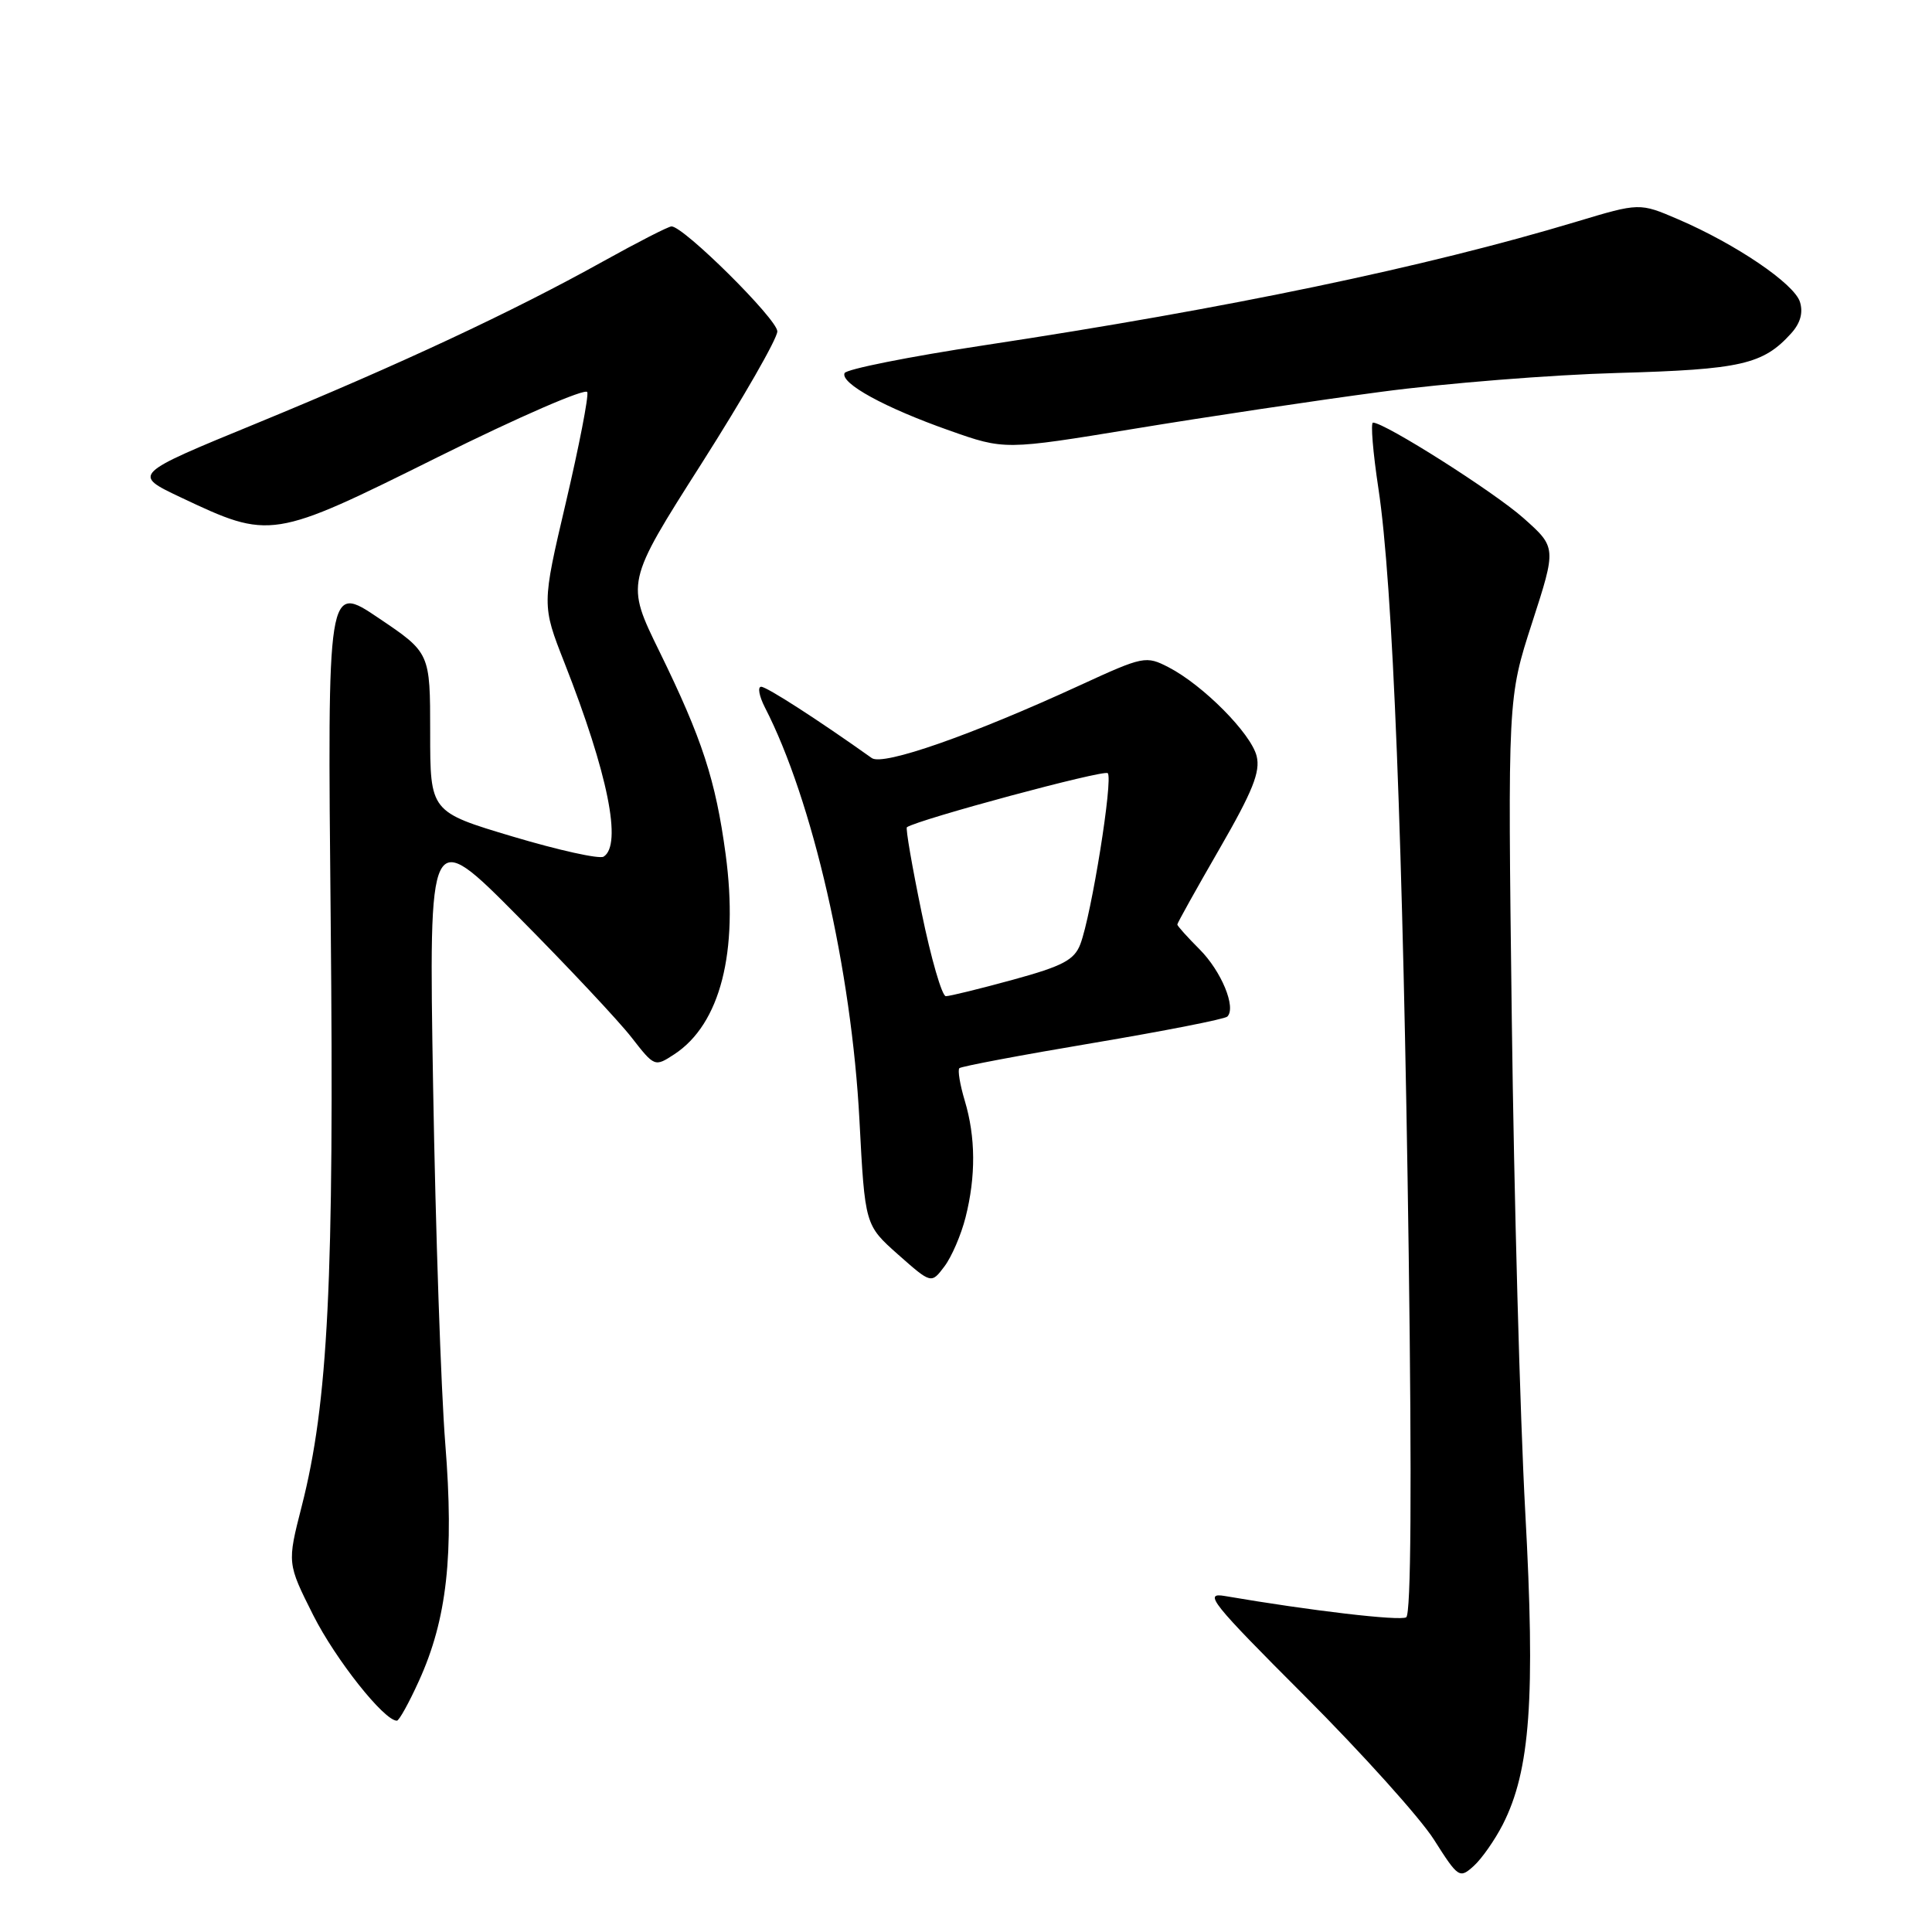 <?xml version="1.0" encoding="UTF-8" standalone="no"?>
<!DOCTYPE svg PUBLIC "-//W3C//DTD SVG 1.1//EN" "http://www.w3.org/Graphics/SVG/1.1/DTD/svg11.dtd" >
<svg xmlns="http://www.w3.org/2000/svg" xmlns:xlink="http://www.w3.org/1999/xlink" version="1.1" viewBox="0 0 256 256">
 <g >
 <path fill="currentColor"
d=" M 199.12 241.77 C 202.77 234.61 203.46 225.04 202.10 200.28 C 201.42 187.75 200.61 158.38 200.32 135.00 C 199.78 92.50 199.78 92.50 203.01 82.52 C 206.24 72.54 206.24 72.54 201.87 68.65 C 197.98 65.19 183.50 56.00 181.93 56.00 C 181.60 56.00 181.92 59.94 182.65 64.75 C 184.56 77.33 185.91 111.51 186.66 166.09 C 187.08 196.92 186.97 213.90 186.33 214.30 C 185.49 214.81 173.67 213.43 162.30 211.48 C 159.42 210.98 160.48 212.32 172.87 224.71 C 180.45 232.30 188.16 240.86 190.00 243.75 C 193.23 248.84 193.40 248.95 195.28 247.25 C 196.34 246.29 198.07 243.82 199.12 241.77 Z  M 55.50 222.75 C 59.23 214.57 60.18 206.02 59.00 191.28 C 58.44 184.25 57.71 162.97 57.39 144.00 C 56.81 109.50 56.81 109.50 68.70 121.50 C 75.25 128.10 81.98 135.28 83.67 137.45 C 86.73 141.38 86.76 141.39 89.36 139.69 C 95.44 135.70 97.89 126.15 96.15 113.19 C 94.82 103.35 93.05 97.92 87.39 86.35 C 82.91 77.21 82.91 77.21 92.96 61.42 C 98.48 52.74 103.00 44.86 103.00 43.91 C 103.00 42.30 90.60 30.00 88.98 30.00 C 88.57 30.00 84.48 32.10 79.87 34.66 C 67.88 41.33 52.95 48.30 34.01 56.09 C 17.52 62.86 17.52 62.86 23.94 65.90 C 35.85 71.53 36.02 71.50 58.07 60.54 C 68.74 55.24 77.63 51.38 77.82 51.96 C 78.01 52.54 76.73 59.12 74.98 66.59 C 71.79 80.18 71.79 80.18 74.80 87.84 C 80.56 102.50 82.47 111.97 79.98 113.51 C 79.42 113.86 74.02 112.66 67.98 110.86 C 57.00 107.58 57.00 107.58 57.00 97.04 C 57.00 86.50 57.00 86.50 50.19 81.91 C 43.38 77.31 43.38 77.31 43.82 122.13 C 44.29 169.76 43.49 185.87 39.97 199.62 C 38.05 207.14 38.05 207.14 41.51 214.03 C 44.48 219.91 50.89 228.00 52.59 228.00 C 52.88 228.00 54.19 225.64 55.50 222.75 Z  M 127.94 161.31 C 129.32 155.86 129.28 150.67 127.84 145.86 C 127.20 143.73 126.88 141.79 127.12 141.54 C 127.37 141.30 135.32 139.80 144.79 138.21 C 154.27 136.61 162.30 135.04 162.63 134.70 C 163.83 133.50 161.84 128.69 158.95 125.79 C 157.33 124.17 156.00 122.69 156.00 122.50 C 156.00 122.31 158.51 117.81 161.58 112.49 C 165.99 104.85 167.03 102.26 166.51 100.18 C 165.75 97.17 159.42 90.79 154.85 88.42 C 151.84 86.87 151.52 86.93 143.13 90.79 C 128.77 97.40 117.02 101.51 115.52 100.45 C 108.35 95.35 101.60 91.00 100.86 91.00 C 100.36 91.00 100.59 92.24 101.36 93.75 C 107.67 106.00 112.84 128.58 113.88 148.41 C 114.61 162.33 114.61 162.33 119.00 166.23 C 123.40 170.12 123.40 170.12 125.14 167.81 C 126.10 166.54 127.36 163.61 127.94 161.31 Z  M 183.00 51.92 C 191.53 50.78 205.62 49.66 214.32 49.42 C 230.69 48.96 233.61 48.30 237.34 44.17 C 238.56 42.82 238.95 41.43 238.50 40.00 C 237.73 37.58 230.02 32.35 222.37 29.06 C 217.25 26.86 217.25 26.86 208.87 29.38 C 188.90 35.39 162.82 40.84 130.41 45.75 C 120.45 47.26 112.13 48.92 111.91 49.44 C 111.33 50.79 117.25 54.03 125.79 57.04 C 133.12 59.63 133.12 59.63 150.31 56.81 C 159.76 55.25 174.47 53.05 183.00 51.92 Z  M 122.12 120.92 C 120.86 114.82 119.98 109.74 120.17 109.61 C 121.78 108.55 146.28 101.95 146.78 102.45 C 147.52 103.18 144.63 121.22 143.15 125.11 C 142.35 127.20 140.83 128.01 134.22 129.82 C 129.84 131.02 125.84 132.00 125.33 132.00 C 124.82 132.00 123.37 127.01 122.12 120.92 Z "/>
</g>
</svg>